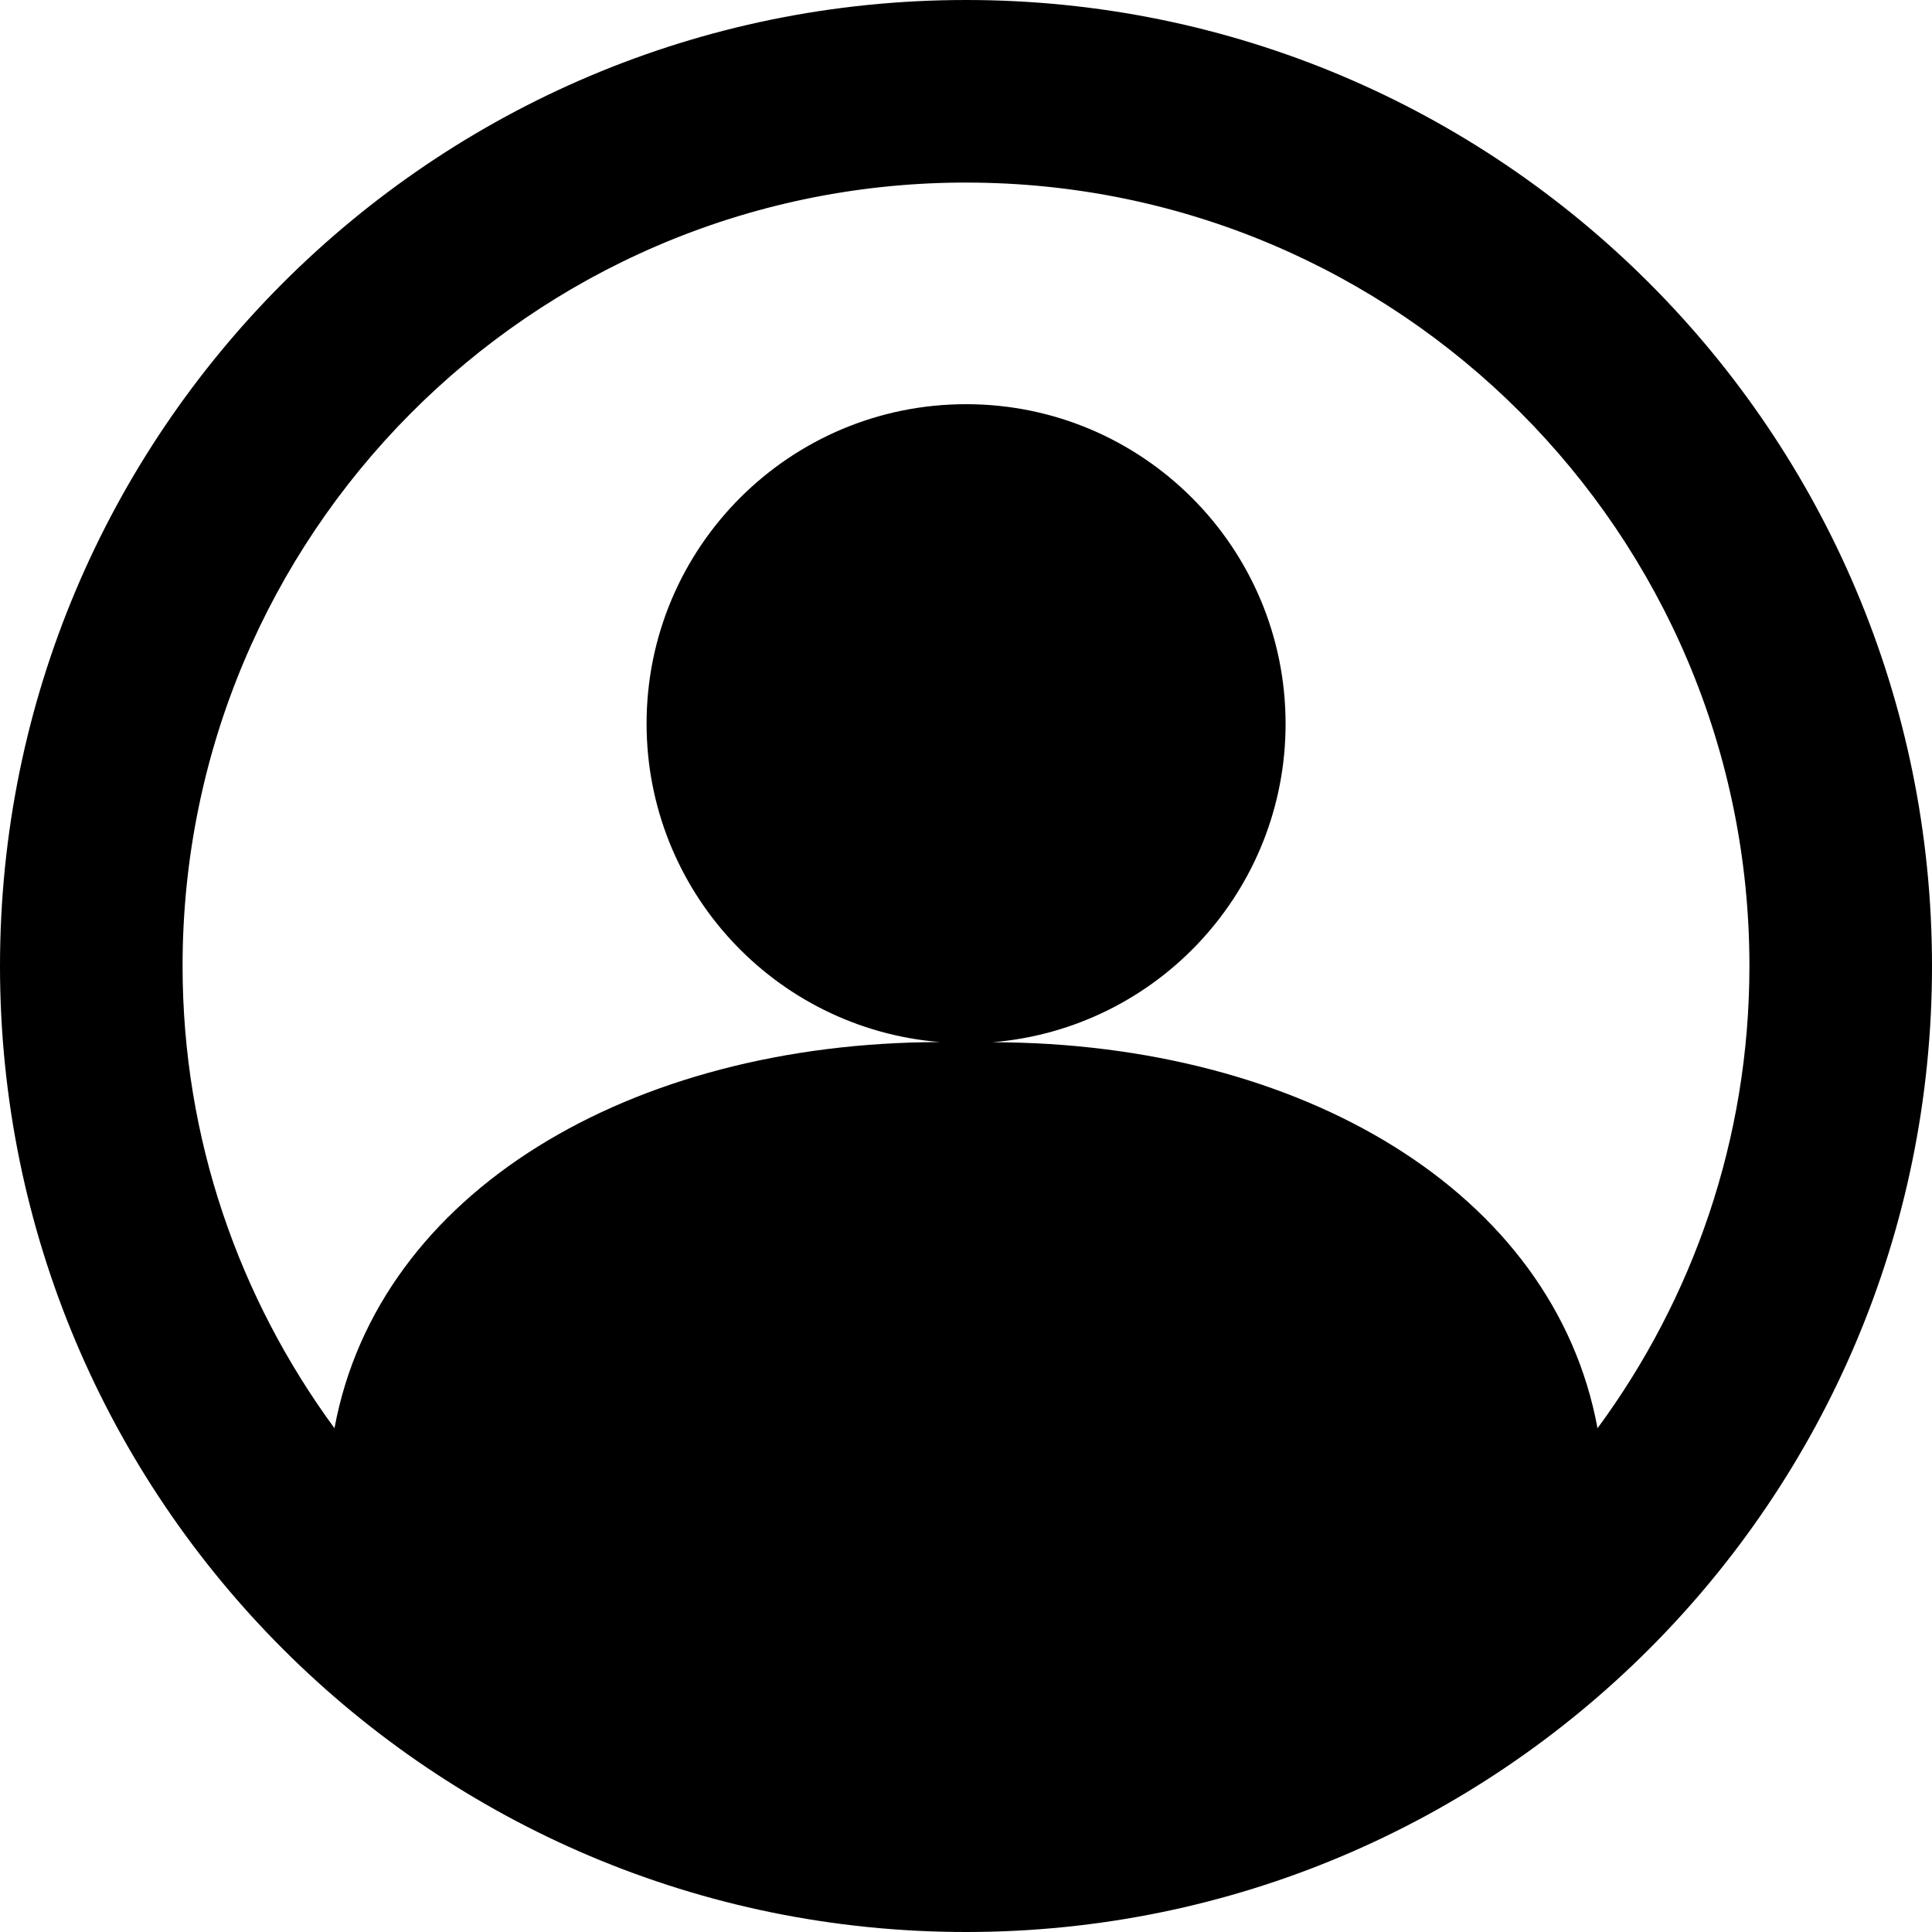 <svg id="Core" version="1.1" viewBox="0 0 24 24" xmlns="http://www.w3.org/2000/svg">
    <path id="Shape" d="m12.001 0c-6.628 0-12.001 5.373-12.001 12 0 6.627 5.373 12 12.001 12 6.628 0 11.999-5.373 11.999-12 0-6.627-5.371-12-11.999-12zm-0.072 2.268c0.024-8.9e-5 0.048-8.89e-5 0.072 0 5.375 0 9.731 4.357 9.731 9.732 0 2.151-0.703 4.134-1.887 5.742-0.542-2.939-3.681-4.787-7.514-4.795 2.057-0.172 3.639-1.891 3.639-3.955 0-2.192-1.777-3.971-3.969-3.971-2.192 0-3.969 1.777-3.969 3.969 0.001 2.065 1.585 3.786 3.643 3.955-3.834 0.006-6.977 1.857-7.52 4.797-1.182-1.611-1.887-3.591-1.887-5.742-1.48e-4 -5.347 4.314-9.693 9.661-9.732z" style="stroke-dasharray:31.212, 15.606;stroke-dashoffset:25.75;stroke-linejoin:round;stroke-width:3.901"/>
</svg>

